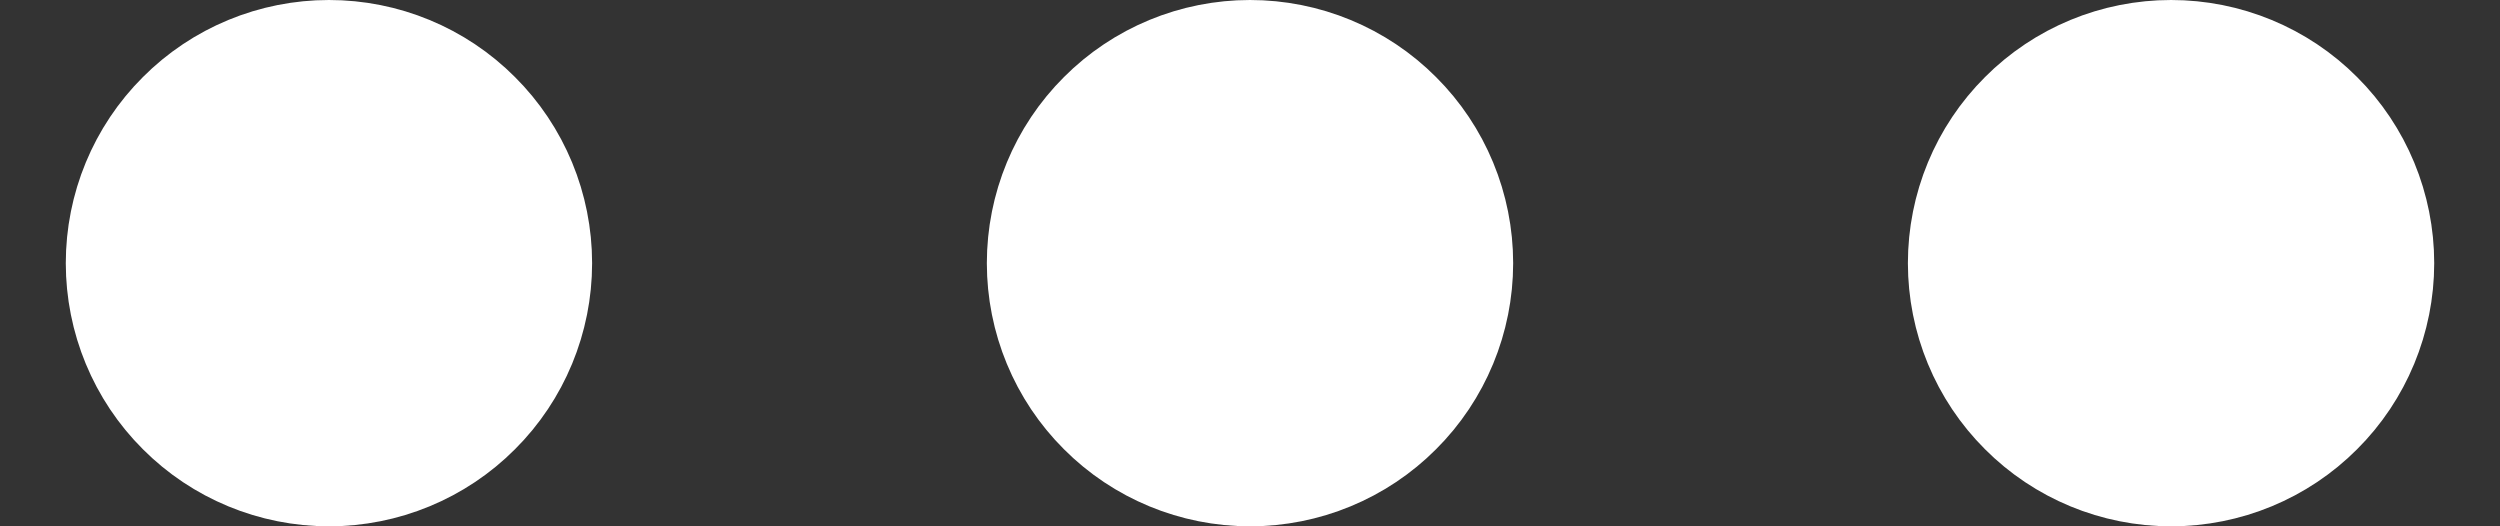 <svg width="19" height="4" viewBox="0 0 19 4" fill="none" xmlns="http://www.w3.org/2000/svg">
<rect x="0" y="0" width="19" height="4" fill="#333333" stroke="none"/>
<path d="M1.5 2C1.5 2.265 1.605 2.52 1.793 2.707C1.98 2.895 2.235 3 2.5 3C2.765 3 3.02 2.895 3.207 2.707C3.395 2.52 3.5 2.265 3.5 2C3.5 1.735 3.395 1.48 3.207 1.293C3.02 1.105 2.765 1 2.5 1C2.235 1 1.98 1.105 1.793 1.293C1.605 1.48 1.5 1.735 1.5 2ZM8.5 2C8.5 2.265 8.605 2.52 8.793 2.707C8.98 2.895 9.235 3 9.5 3C9.765 3 10.02 2.895 10.207 2.707C10.395 2.52 10.5 2.265 10.5 2C10.5 1.735 10.395 1.48 10.207 1.293C10.02 1.105 9.765 1 9.5 1C9.235 1 8.98 1.105 8.793 1.293C8.605 1.48 8.5 1.735 8.5 2ZM15.5 2C15.5 2.265 15.605 2.52 15.793 2.707C15.98 2.895 16.235 3 16.5 3C16.765 3 17.02 2.895 17.207 2.707C17.395 2.52 17.5 2.265 17.5 2C17.5 1.735 17.395 1.48 17.207 1.293C17.02 1.105 16.765 1 16.5 1C16.235 1 15.98 1.105 15.793 1.293C15.605 1.48 15.5 1.735 15.5 2Z" stroke="white" stroke-width="2" stroke-linecap="round" stroke-linejoin="round"/>
</svg>
